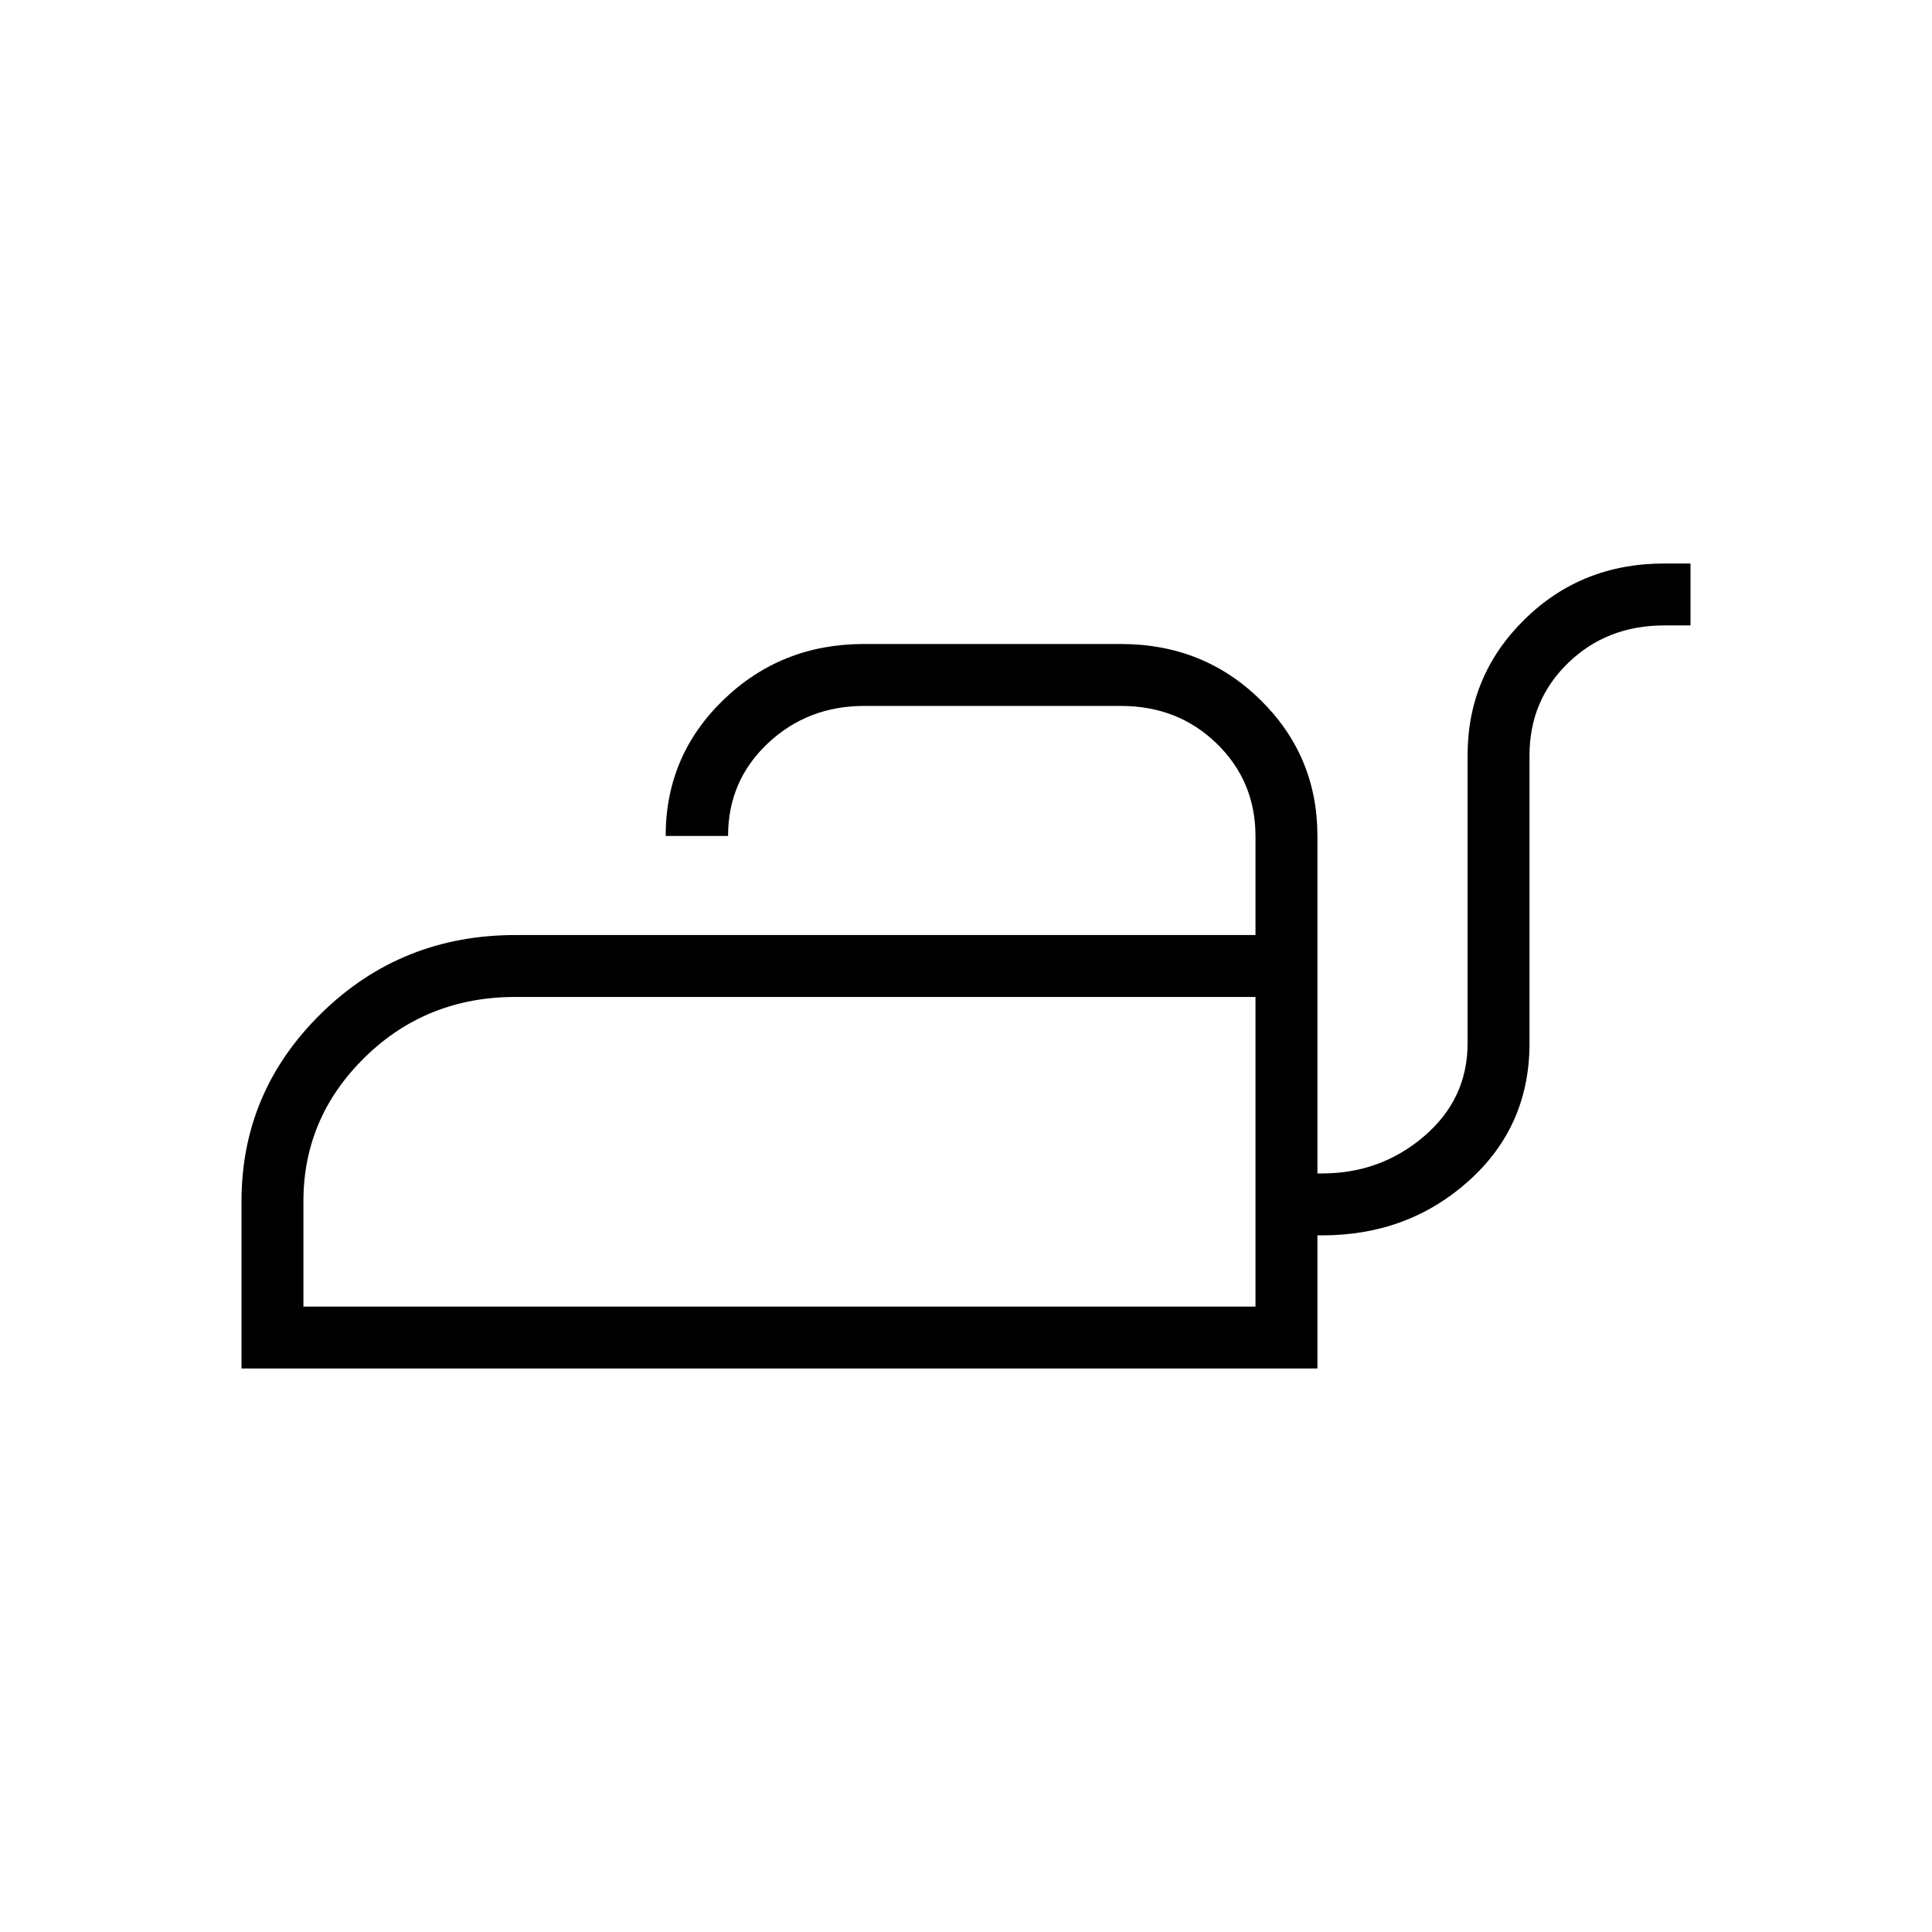 <svg xmlns="http://www.w3.org/2000/svg" width="48" height="48" viewBox="0 -960 960 960"><path d="M120-280v-83.08q0-54.57 39.69-93.44 39.69-38.86 96.46-38.86h367.7v-49.06q0-27.33-19.24-46.06-19.24-18.73-47.69-18.73H429.46q-28.19 0-47.94 18.6-19.75 18.61-19.75 46.01h-31q0-39.91 28.72-67.64Q388.2-640 429.23-640h127.69q41.16 0 69.43 27.82 28.27 27.82 28.27 67.56v167.7h2.3q29.16 0 50.73-18.5 21.58-18.5 21.58-46.12v-143.08q0-39.74 28.27-67.56T826.92-680H840v30.77h-13.08q-28.44 0-47.68 18.6Q760-612.02 760-584.62v143.08q0 41.21-30.18 68.3-30.18 27.09-72.9 27.09h-2.3V-280H120Zm30.77-30.77h473.08v-153.85h-367.7q-44.22 0-74.8 29.93-30.58 29.92-30.58 71.61v52.31Zm473.08 0v-153.85 153.85Z"/></svg>